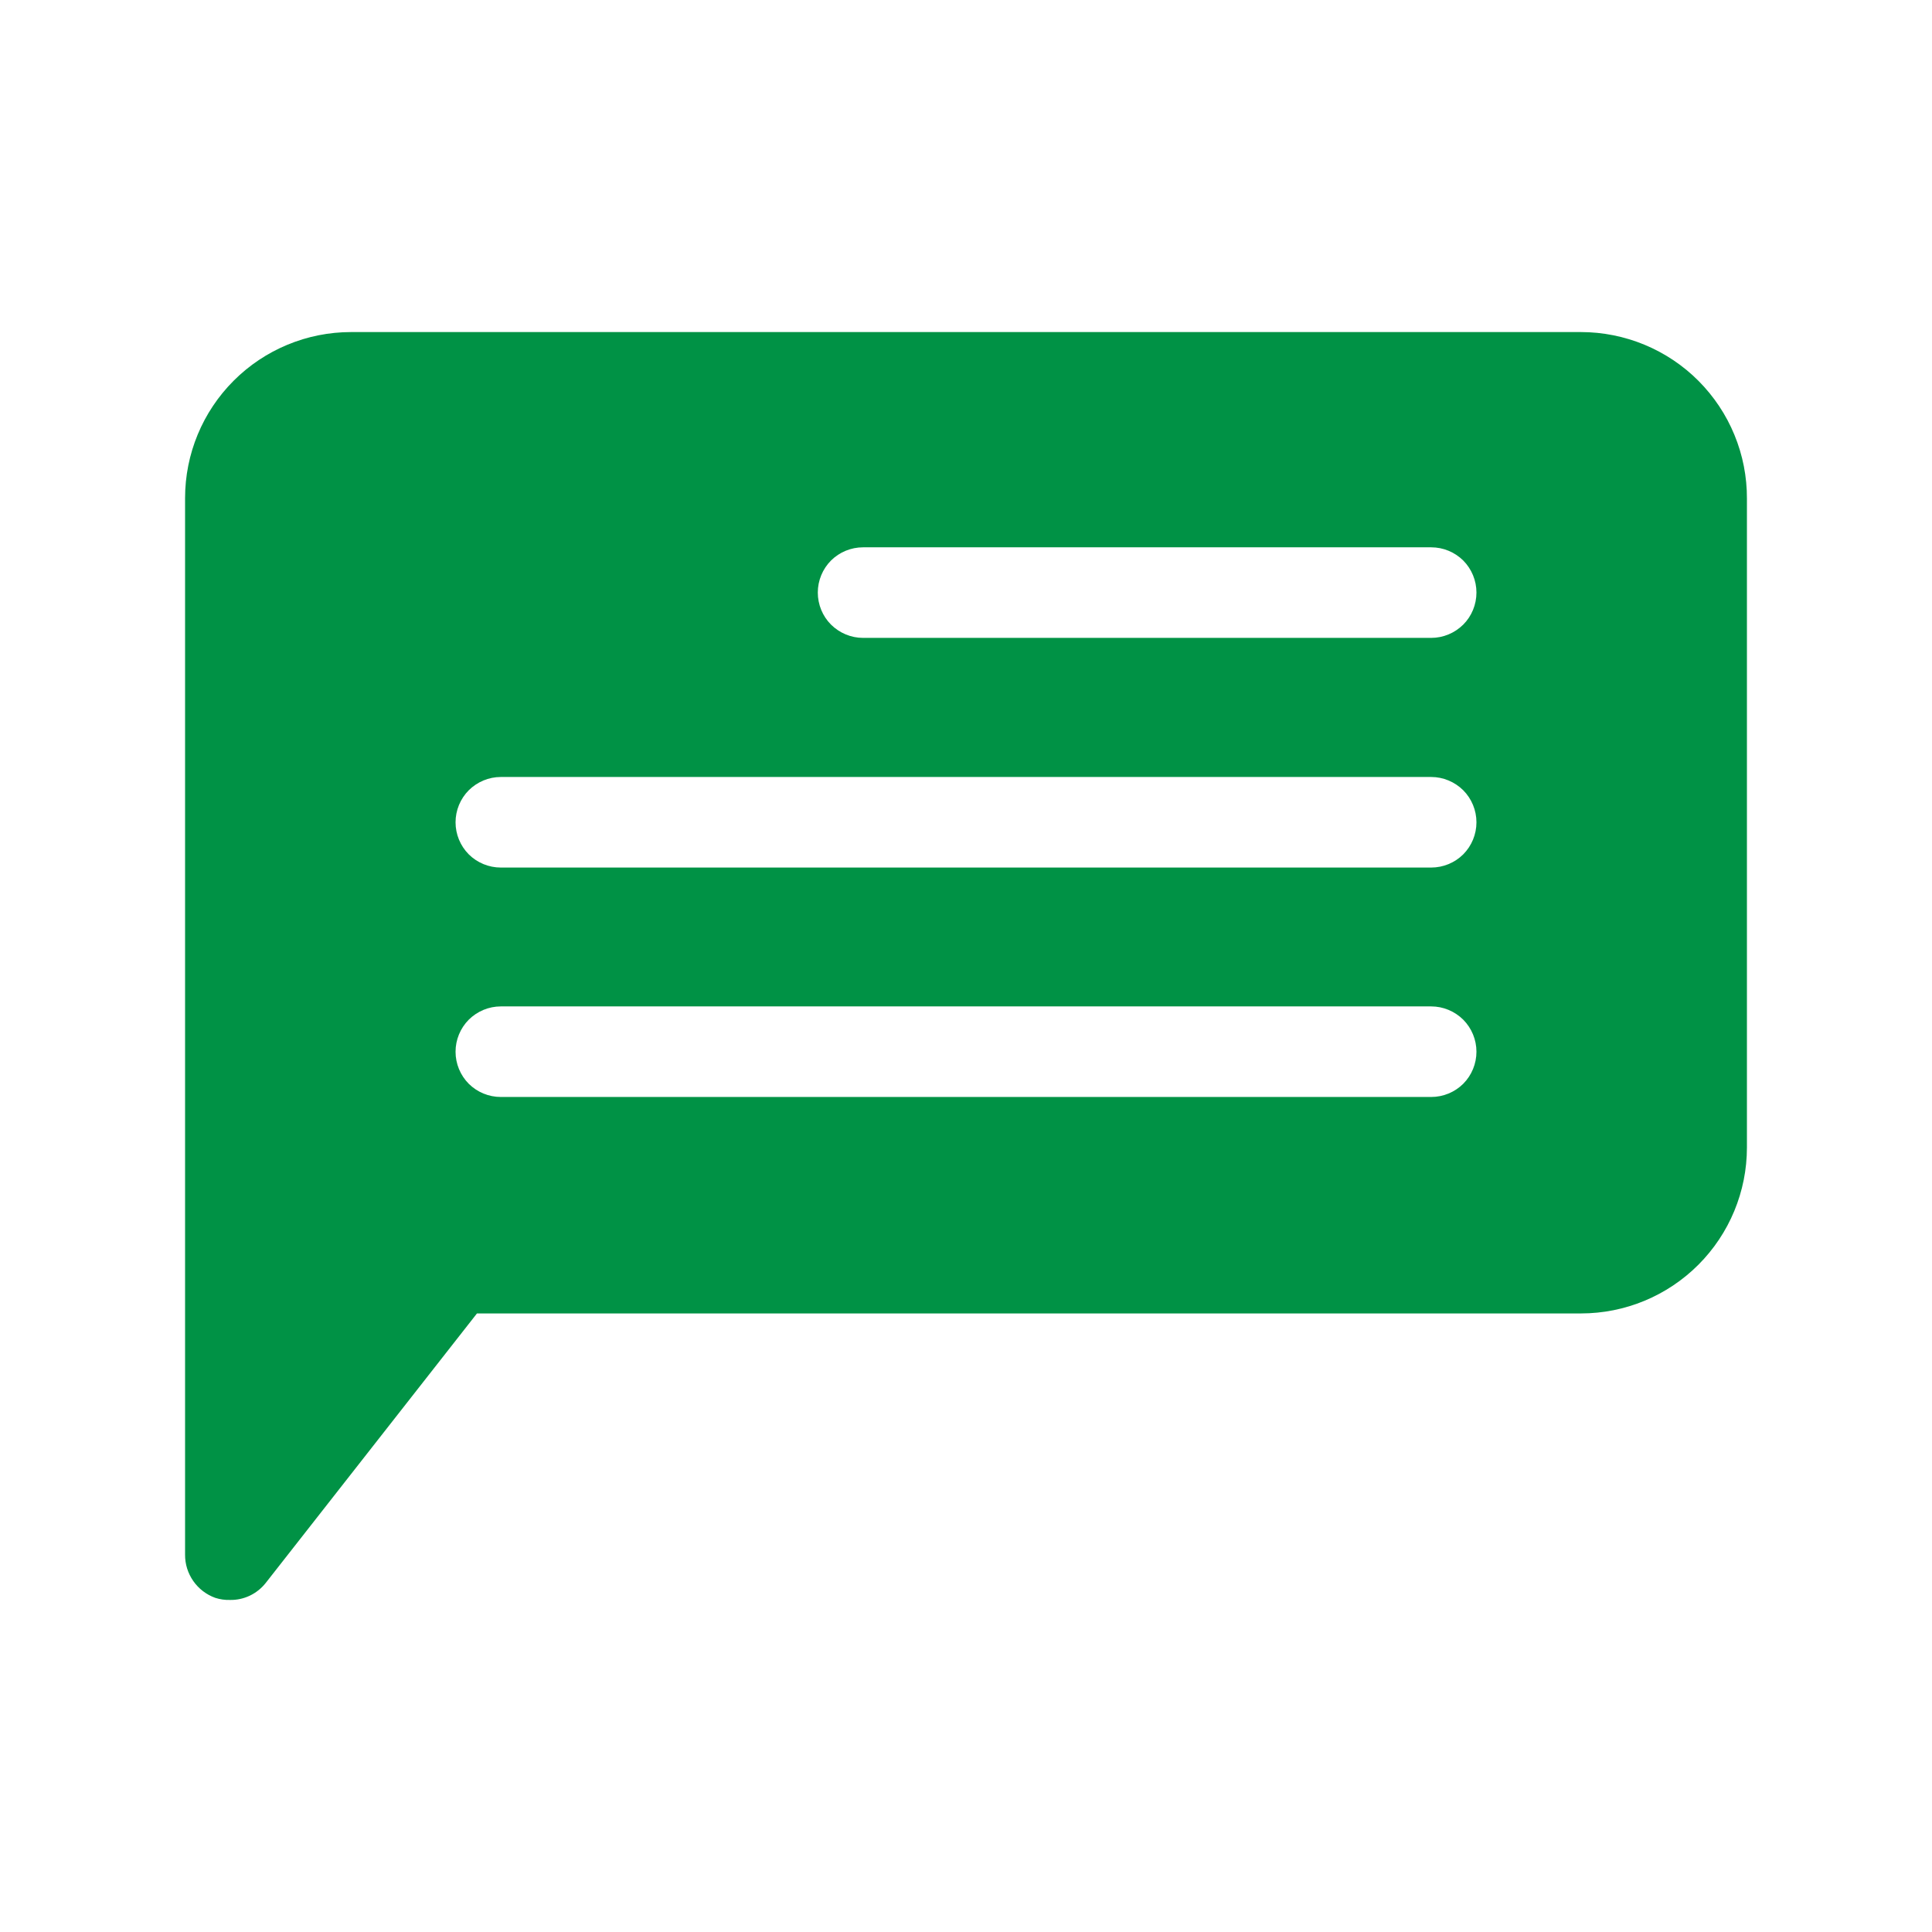 <svg width="24" height="24" viewBox="0 0 24 24" fill="none" xmlns="http://www.w3.org/2000/svg">
<path d="M19.639 4.125H4.361C3.814 4.125 3.29 4.342 2.903 4.729C2.516 5.116 2.299 5.64 2.299 6.188V19.312C2.298 19.43 2.334 19.544 2.401 19.64C2.468 19.736 2.563 19.809 2.674 19.849C2.733 19.868 2.795 19.877 2.857 19.875C2.942 19.877 3.027 19.858 3.103 19.822C3.18 19.785 3.247 19.732 3.3 19.665L5.925 16.316H19.639C20.186 16.316 20.71 16.099 21.097 15.712C21.484 15.325 21.701 14.801 21.701 14.254V6.195C21.702 5.924 21.65 5.655 21.546 5.403C21.443 5.152 21.291 4.924 21.1 4.732C20.908 4.539 20.68 4.387 20.43 4.283C20.179 4.179 19.91 4.125 19.639 4.125ZM17.764 13.627H6.221C6.072 13.627 5.929 13.568 5.823 13.463C5.718 13.357 5.659 13.214 5.659 13.065C5.659 12.916 5.718 12.773 5.823 12.667C5.929 12.562 6.072 12.502 6.221 12.502H17.779C17.928 12.502 18.071 12.562 18.177 12.667C18.282 12.773 18.341 12.916 18.341 13.065C18.341 13.214 18.282 13.357 18.177 13.463C18.071 13.568 17.928 13.627 17.779 13.627H17.764ZM17.764 10.777H6.221C6.072 10.777 5.929 10.718 5.823 10.613C5.718 10.507 5.659 10.364 5.659 10.215C5.659 10.066 5.718 9.923 5.823 9.817C5.929 9.712 6.072 9.652 6.221 9.652H17.779C17.928 9.652 18.071 9.712 18.177 9.817C18.282 9.923 18.341 10.066 18.341 10.215C18.341 10.364 18.282 10.507 18.177 10.613C18.071 10.718 17.928 10.777 17.779 10.777H17.764ZM17.764 7.924H10.721C10.572 7.924 10.429 7.864 10.323 7.759C10.218 7.654 10.159 7.51 10.159 7.361C10.159 7.212 10.218 7.069 10.323 6.963C10.429 6.858 10.572 6.799 10.721 6.799H17.779C17.928 6.799 18.071 6.858 18.177 6.963C18.282 7.069 18.341 7.212 18.341 7.361C18.341 7.51 18.282 7.654 18.177 7.759C18.071 7.864 17.928 7.924 17.779 7.924H17.764Z" fill="#009245"/>
</svg>
